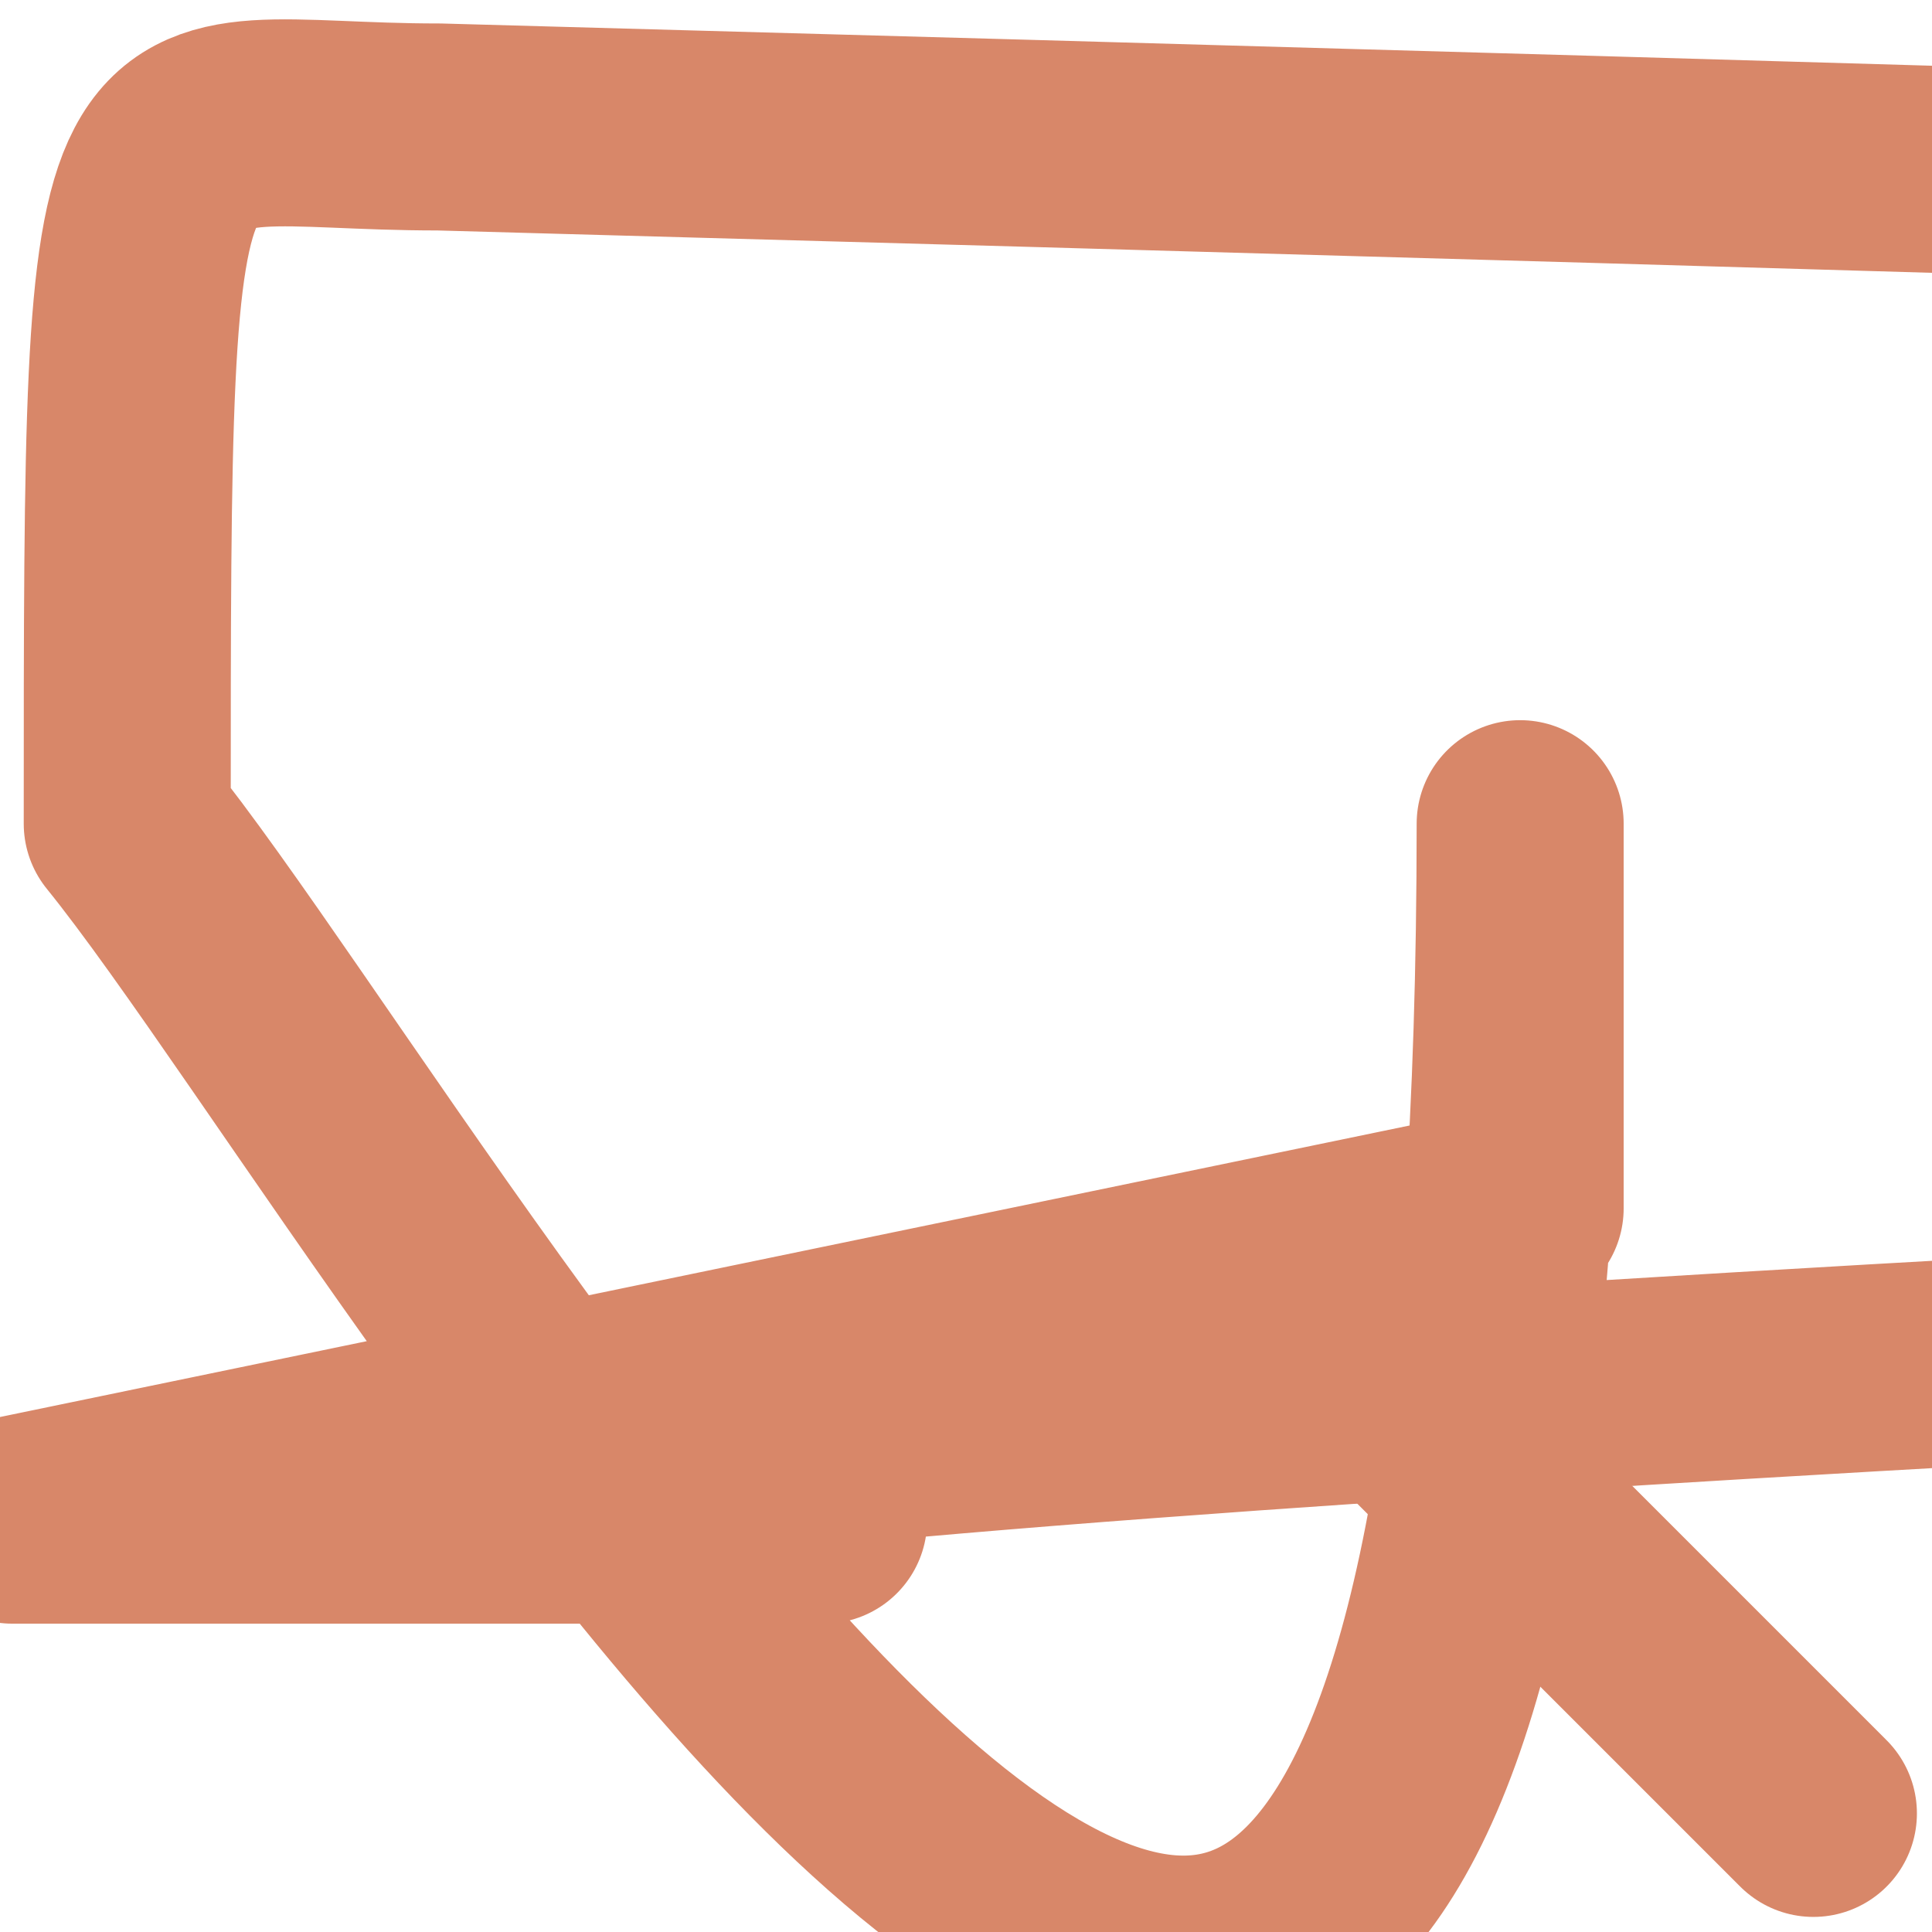 <svg xmlns="http://www.w3.org/2000/svg" width="42" height="42" viewBox="0 0 42 42" fill="none">
<path d="M29.859 29.859L39.422 39.422" stroke="#D88769" stroke-width="4.5" stroke-linecap="round" stroke-linejoin="round"></path>
<path d="M17.906 33.047.268 33.047 33.047 26.268 33.047 17.906C33.04
69 9.544 26.268 2.766 17.906 2.766.544 2.766 2.766 9.544 2.76
562 17.906.766 26.268 9.544 33.047 17.906 33.047" stroke="#D88769"
stroke-width="4.5" stroke-linecap="round" stroke-linejoin="round"></path>
</svg>